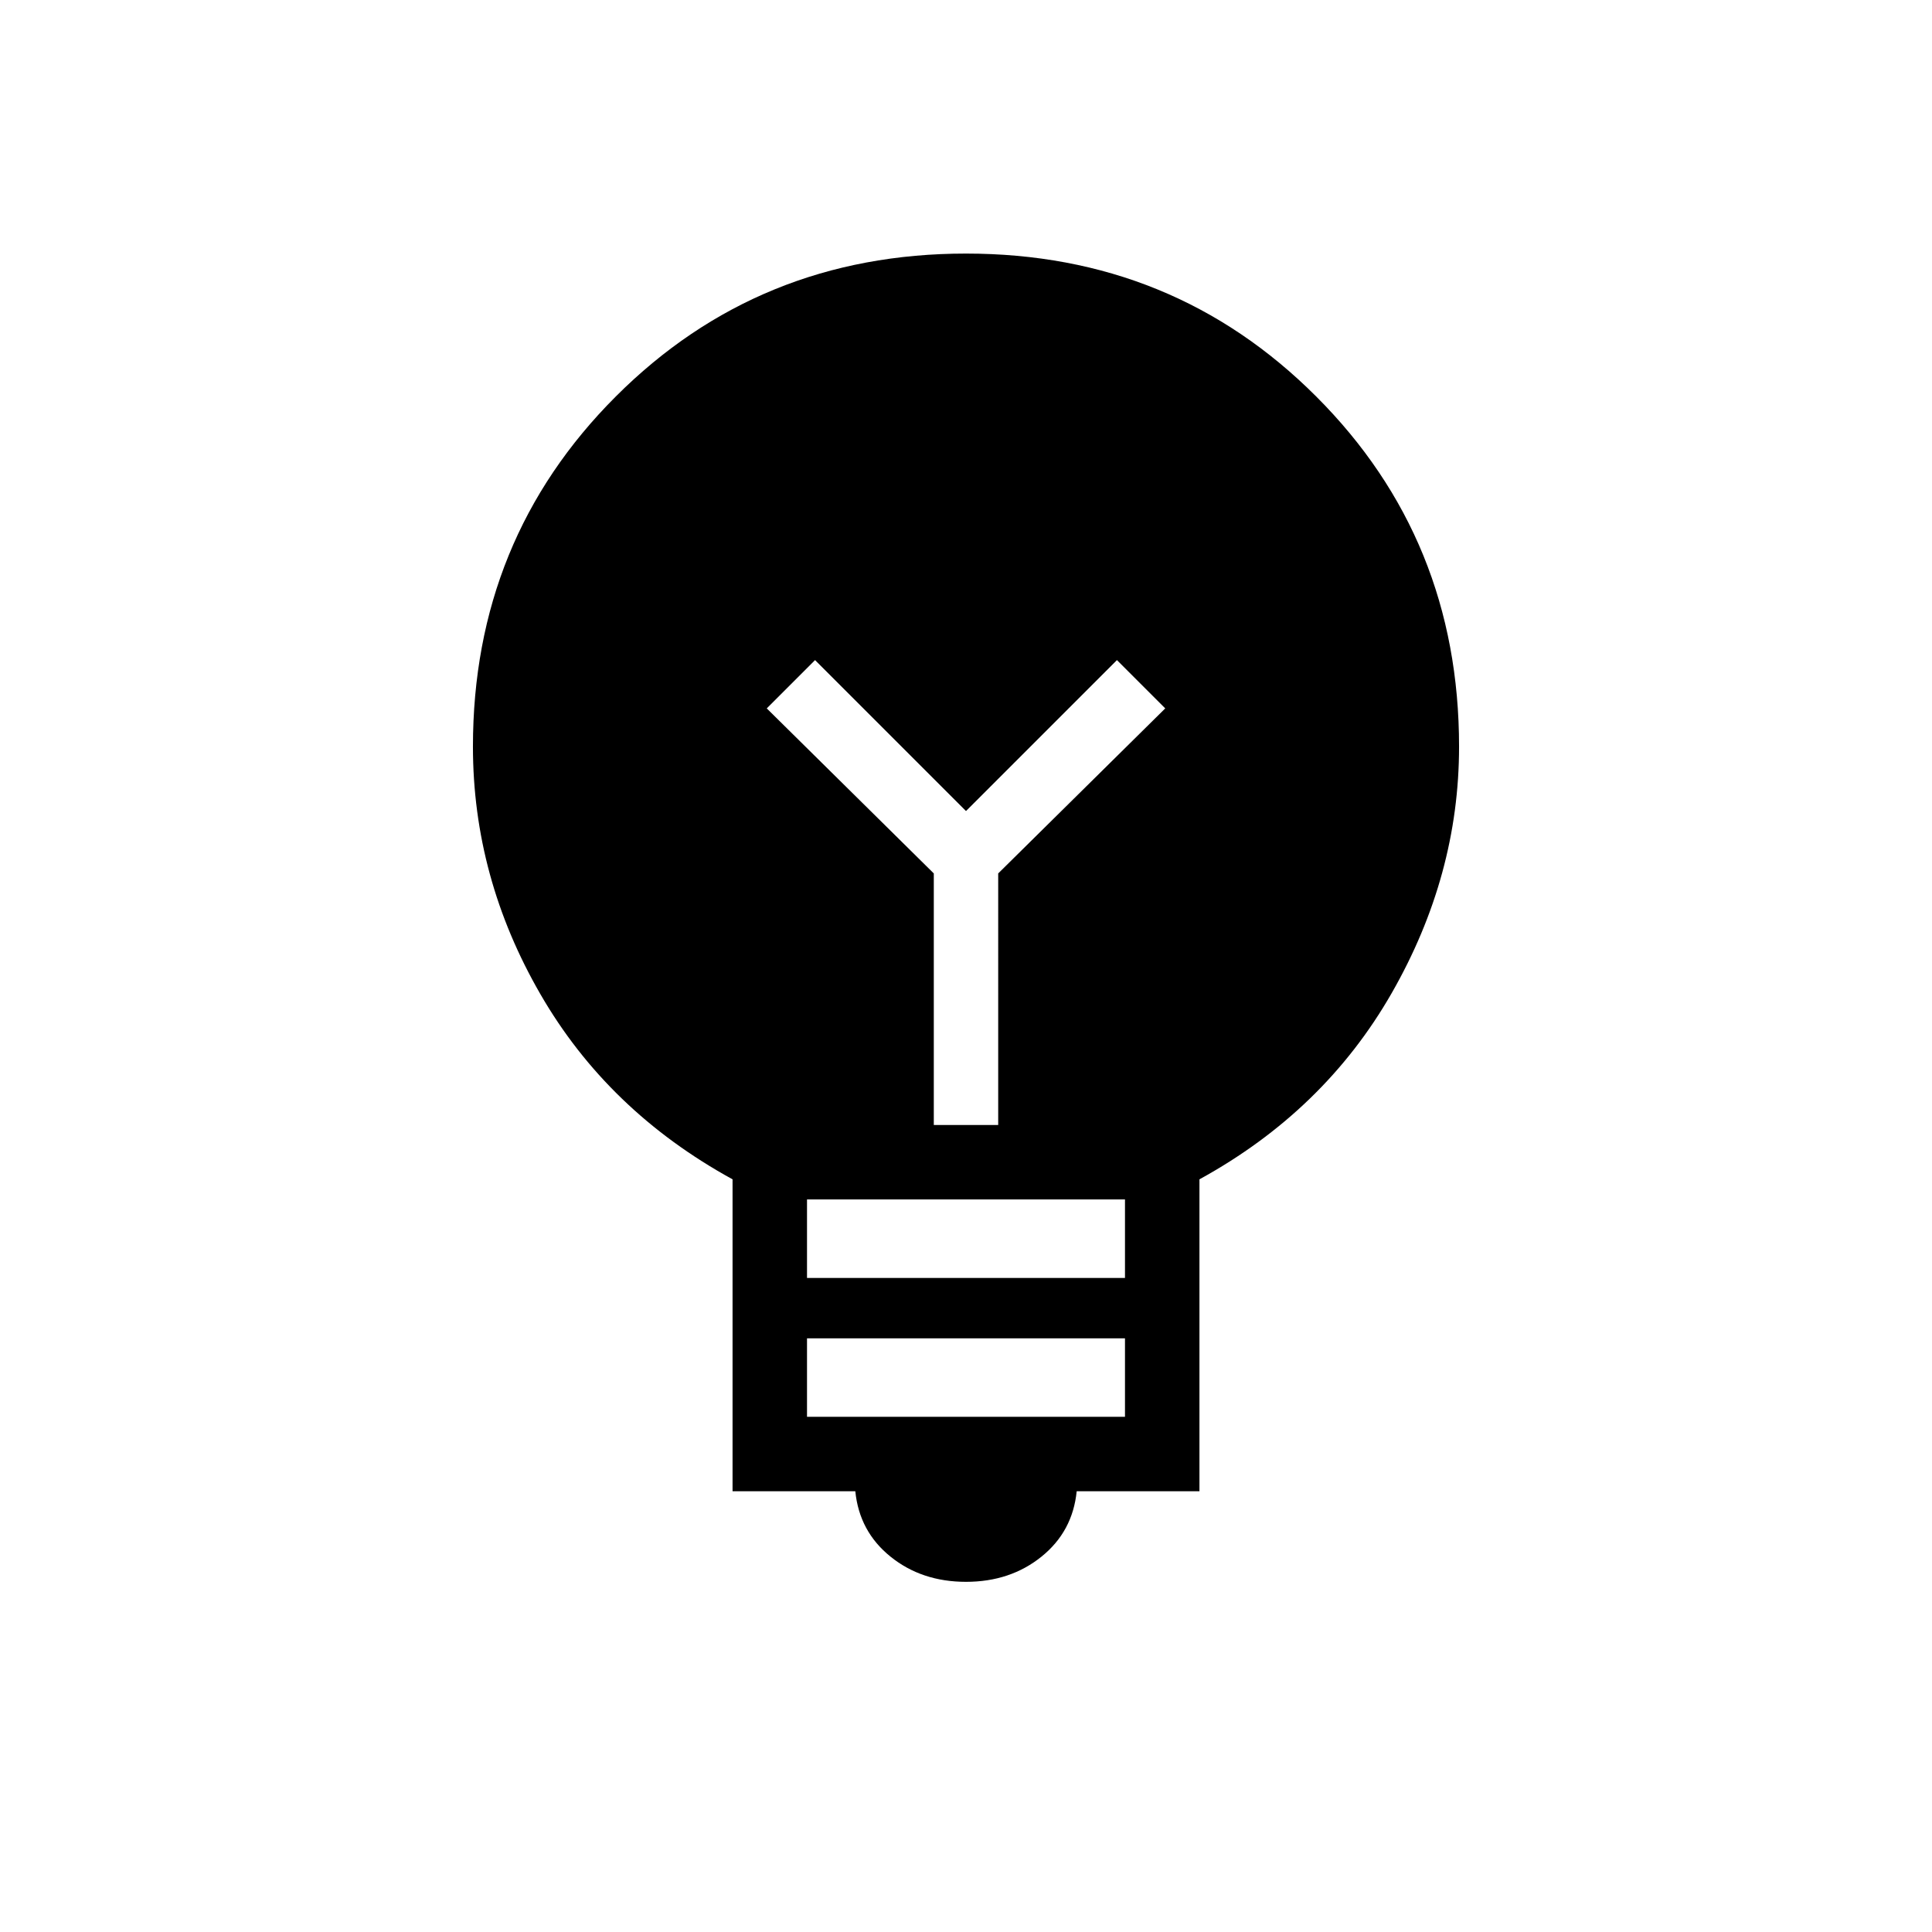 <svg xmlns="http://www.w3.org/2000/svg" height="24" width="24"><path d="M12 19.65q-.55 0-.938-.313-.387-.312-.437-.812H9.1V14.65q-1.55-.85-2.387-2.3-.838-1.45-.838-3.075 0-2.575 1.775-4.35Q9.425 3.15 12 3.15q2.575 0 4.35 1.775 1.775 1.775 1.775 4.35 0 1.6-.837 3.062Q16.45 13.8 14.9 14.65v3.875h-1.525q-.05.5-.437.812-.388.313-.938.313Zm-1.975-2.05h3.95v-.975h-3.95Zm0-1.725h3.95V14.9h-3.95Zm1.575-1.9h.8V10.85l2.075-2.05-.6-.6L12 10.075 10.125 8.2l-.6.6 2.075 2.05Z"/></svg>